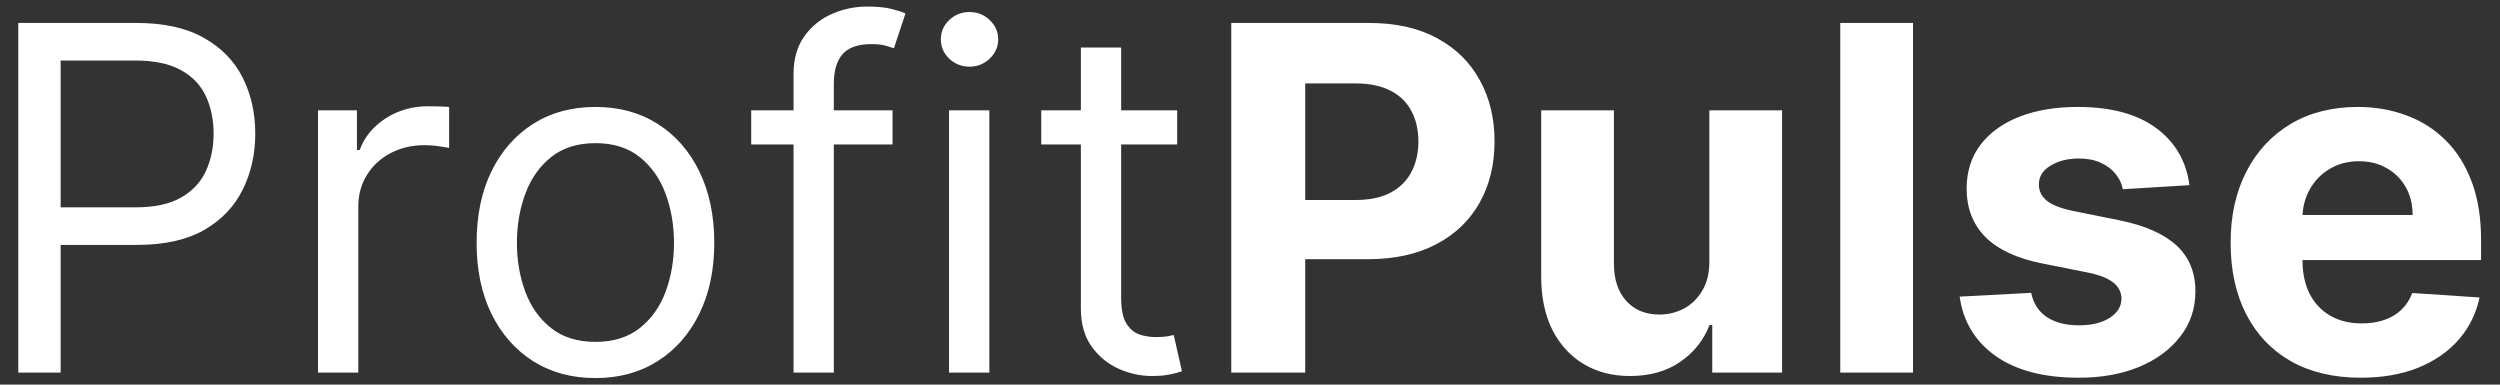 <svg width="104" height="16" viewBox="0 0 104 16" fill="none" xmlns="http://www.w3.org/2000/svg">
<rect x="0" y="0" width="104" height="16" fill="#333333" stroke="none"/>
<path d="M0.761 15.5V0.955H5.676C6.817 0.955 7.75 1.161 8.474 1.572C9.204 1.98 9.743 2.531 10.094 3.227C10.444 3.923 10.619 4.7 10.619 5.557C10.619 6.414 10.444 7.193 10.094 7.893C9.748 8.594 9.213 9.153 8.489 9.57C7.764 9.982 6.836 10.188 5.705 10.188H2.182V8.625H5.648C6.429 8.625 7.056 8.49 7.53 8.22C8.003 7.95 8.347 7.586 8.56 7.126C8.777 6.662 8.886 6.139 8.886 5.557C8.886 4.974 8.777 4.454 8.56 3.994C8.347 3.535 8.001 3.175 7.523 2.915C7.045 2.65 6.41 2.517 5.619 2.517H2.523V15.5H0.761ZM13.229 15.5V4.591H14.849V6.239H14.962C15.161 5.699 15.521 5.261 16.042 4.925C16.563 4.589 17.15 4.42 17.803 4.42C17.926 4.42 18.08 4.423 18.265 4.428C18.45 4.432 18.589 4.439 18.684 4.449V6.153C18.627 6.139 18.497 6.118 18.293 6.089C18.095 6.056 17.884 6.04 17.661 6.04C17.131 6.04 16.657 6.151 16.241 6.374C15.829 6.591 15.502 6.894 15.261 7.283C15.024 7.666 14.905 8.104 14.905 8.597V15.5H13.229ZM24.771 15.727C23.786 15.727 22.922 15.493 22.178 15.024C21.44 14.555 20.862 13.9 20.445 13.057C20.033 12.214 19.827 11.229 19.827 10.102C19.827 8.966 20.033 7.974 20.445 7.126C20.862 6.279 21.44 5.621 22.178 5.152C22.922 4.683 23.786 4.449 24.771 4.449C25.755 4.449 26.617 4.683 27.356 5.152C28.099 5.621 28.677 6.279 29.089 7.126C29.505 7.974 29.714 8.966 29.714 10.102C29.714 11.229 29.505 12.214 29.089 13.057C28.677 13.9 28.099 14.555 27.356 15.024C26.617 15.493 25.755 15.727 24.771 15.727ZM24.771 14.222C25.519 14.222 26.134 14.03 26.617 13.646C27.1 13.263 27.458 12.758 27.69 12.133C27.922 11.508 28.038 10.831 28.038 10.102C28.038 9.373 27.922 8.694 27.69 8.064C27.458 7.434 27.1 6.925 26.617 6.537C26.134 6.149 25.519 5.955 24.771 5.955C24.023 5.955 23.407 6.149 22.924 6.537C22.441 6.925 22.084 7.434 21.852 8.064C21.62 8.694 21.504 9.373 21.504 10.102C21.504 10.831 21.62 11.508 21.852 12.133C22.084 12.758 22.441 13.263 22.924 13.646C23.407 14.03 24.023 14.222 24.771 14.222ZM37.13 4.591V6.011H31.25V4.591H37.13ZM33.011 15.5V3.085C33.011 2.46 33.158 1.939 33.451 1.523C33.745 1.106 34.126 0.794 34.595 0.585C35.064 0.377 35.558 0.273 36.079 0.273C36.491 0.273 36.827 0.306 37.088 0.372C37.348 0.438 37.542 0.5 37.67 0.557L37.187 2.006C37.102 1.977 36.983 1.942 36.832 1.899C36.685 1.857 36.491 1.835 36.25 1.835C35.696 1.835 35.296 1.975 35.049 2.254C34.808 2.534 34.687 2.943 34.687 3.483V15.5H33.011ZM39.479 15.5V4.591H41.156V15.5H39.479ZM40.332 2.773C40.005 2.773 39.723 2.661 39.486 2.439C39.255 2.216 39.139 1.949 39.139 1.636C39.139 1.324 39.255 1.056 39.486 0.834C39.723 0.611 40.005 0.5 40.332 0.5C40.658 0.5 40.938 0.611 41.17 0.834C41.407 1.056 41.525 1.324 41.525 1.636C41.525 1.949 41.407 2.216 41.17 2.439C40.938 2.661 40.658 2.773 40.332 2.773ZM48.97 4.591V6.011H43.316V4.591H48.97ZM44.964 1.977H46.64V12.375C46.64 12.848 46.709 13.204 46.846 13.44C46.988 13.672 47.168 13.829 47.386 13.909C47.608 13.985 47.843 14.023 48.089 14.023C48.274 14.023 48.425 14.013 48.544 13.994C48.662 13.971 48.757 13.952 48.828 13.938L49.169 15.443C49.055 15.486 48.896 15.528 48.693 15.571C48.489 15.618 48.231 15.642 47.919 15.642C47.445 15.642 46.981 15.54 46.527 15.337C46.077 15.133 45.703 14.823 45.404 14.406C45.111 13.99 44.964 13.464 44.964 12.829V1.977ZM51.221 15.5V0.955H56.96C58.063 0.955 59.003 1.165 59.779 1.587C60.556 2.003 61.148 2.583 61.555 3.327C61.967 4.065 62.173 4.918 62.173 5.884C62.173 6.849 61.965 7.702 61.548 8.44C61.131 9.179 60.528 9.754 59.737 10.166C58.951 10.578 57.999 10.784 56.882 10.784H53.224V8.32H56.385C56.976 8.32 57.464 8.218 57.848 8.014C58.236 7.806 58.525 7.519 58.714 7.155C58.908 6.786 59.005 6.362 59.005 5.884C59.005 5.401 58.908 4.979 58.714 4.619C58.525 4.255 58.236 3.973 57.848 3.774C57.459 3.571 56.967 3.469 56.37 3.469H54.297V15.5H51.221ZM71.109 10.855V4.591H74.135V15.5H71.23V13.518H71.117C70.87 14.158 70.461 14.671 69.888 15.06C69.32 15.448 68.626 15.642 67.807 15.642C67.078 15.642 66.436 15.476 65.882 15.145C65.328 14.813 64.895 14.342 64.582 13.732C64.275 13.121 64.118 12.389 64.114 11.537V4.591H67.139V10.997C67.144 11.641 67.317 12.15 67.658 12.524C67.999 12.898 68.456 13.085 69.028 13.085C69.393 13.085 69.734 13.002 70.051 12.837C70.368 12.666 70.624 12.415 70.818 12.084C71.017 11.752 71.114 11.343 71.109 10.855ZM79.581 0.955V15.5H76.555V0.955H79.581ZM91.081 7.702L88.311 7.872C88.264 7.635 88.162 7.422 88.006 7.233C87.849 7.039 87.644 6.885 87.388 6.771C87.137 6.653 86.836 6.594 86.486 6.594C86.017 6.594 85.622 6.693 85.3 6.892C84.978 7.086 84.817 7.347 84.817 7.673C84.817 7.934 84.921 8.154 85.129 8.334C85.338 8.514 85.695 8.658 86.202 8.767L88.176 9.165C89.237 9.383 90.028 9.733 90.548 10.216C91.069 10.699 91.329 11.333 91.329 12.119C91.329 12.834 91.119 13.462 90.697 14.001C90.281 14.541 89.708 14.963 88.979 15.266C88.254 15.564 87.419 15.713 86.472 15.713C85.028 15.713 83.877 15.412 83.02 14.811C82.168 14.205 81.668 13.381 81.521 12.339L84.497 12.183C84.587 12.624 84.805 12.96 85.151 13.192C85.496 13.419 85.939 13.533 86.479 13.533C87.009 13.533 87.435 13.431 87.757 13.227C88.084 13.019 88.249 12.751 88.254 12.425C88.249 12.15 88.133 11.925 87.906 11.75C87.679 11.57 87.329 11.433 86.855 11.338L84.966 10.962C83.901 10.749 83.108 10.379 82.587 9.854C82.07 9.328 81.812 8.658 81.812 7.844C81.812 7.143 82.002 6.539 82.381 6.033C82.764 5.526 83.302 5.135 83.993 4.861C84.689 4.586 85.503 4.449 86.436 4.449C87.814 4.449 88.898 4.74 89.689 5.322C90.484 5.905 90.948 6.698 91.081 7.702ZM98.206 15.713C97.084 15.713 96.118 15.486 95.309 15.031C94.504 14.572 93.883 13.923 93.448 13.085C93.012 12.242 92.794 11.246 92.794 10.095C92.794 8.973 93.012 7.988 93.448 7.141C93.883 6.293 94.497 5.633 95.287 5.159C96.083 4.686 97.016 4.449 98.086 4.449C98.805 4.449 99.475 4.565 100.096 4.797C100.721 5.024 101.265 5.367 101.729 5.827C102.198 6.286 102.562 6.864 102.823 7.56C103.083 8.251 103.213 9.061 103.213 9.989V10.82H94.002V8.945H100.365C100.365 8.509 100.271 8.123 100.081 7.787C99.892 7.451 99.629 7.188 99.293 6.999C98.962 6.804 98.576 6.707 98.135 6.707C97.676 6.707 97.269 6.814 96.914 7.027C96.563 7.235 96.289 7.517 96.09 7.872C95.891 8.223 95.789 8.613 95.784 9.044V10.827C95.784 11.367 95.884 11.833 96.083 12.226C96.286 12.619 96.573 12.922 96.942 13.135C97.311 13.348 97.749 13.454 98.256 13.454C98.592 13.454 98.9 13.407 99.179 13.312C99.459 13.218 99.698 13.076 99.897 12.886C100.096 12.697 100.247 12.465 100.351 12.19L103.15 12.375C103.007 13.047 102.716 13.634 102.276 14.136C101.84 14.633 101.277 15.022 100.586 15.301C99.899 15.576 99.106 15.713 98.206 15.713Z" fill="white"/>
</svg>
